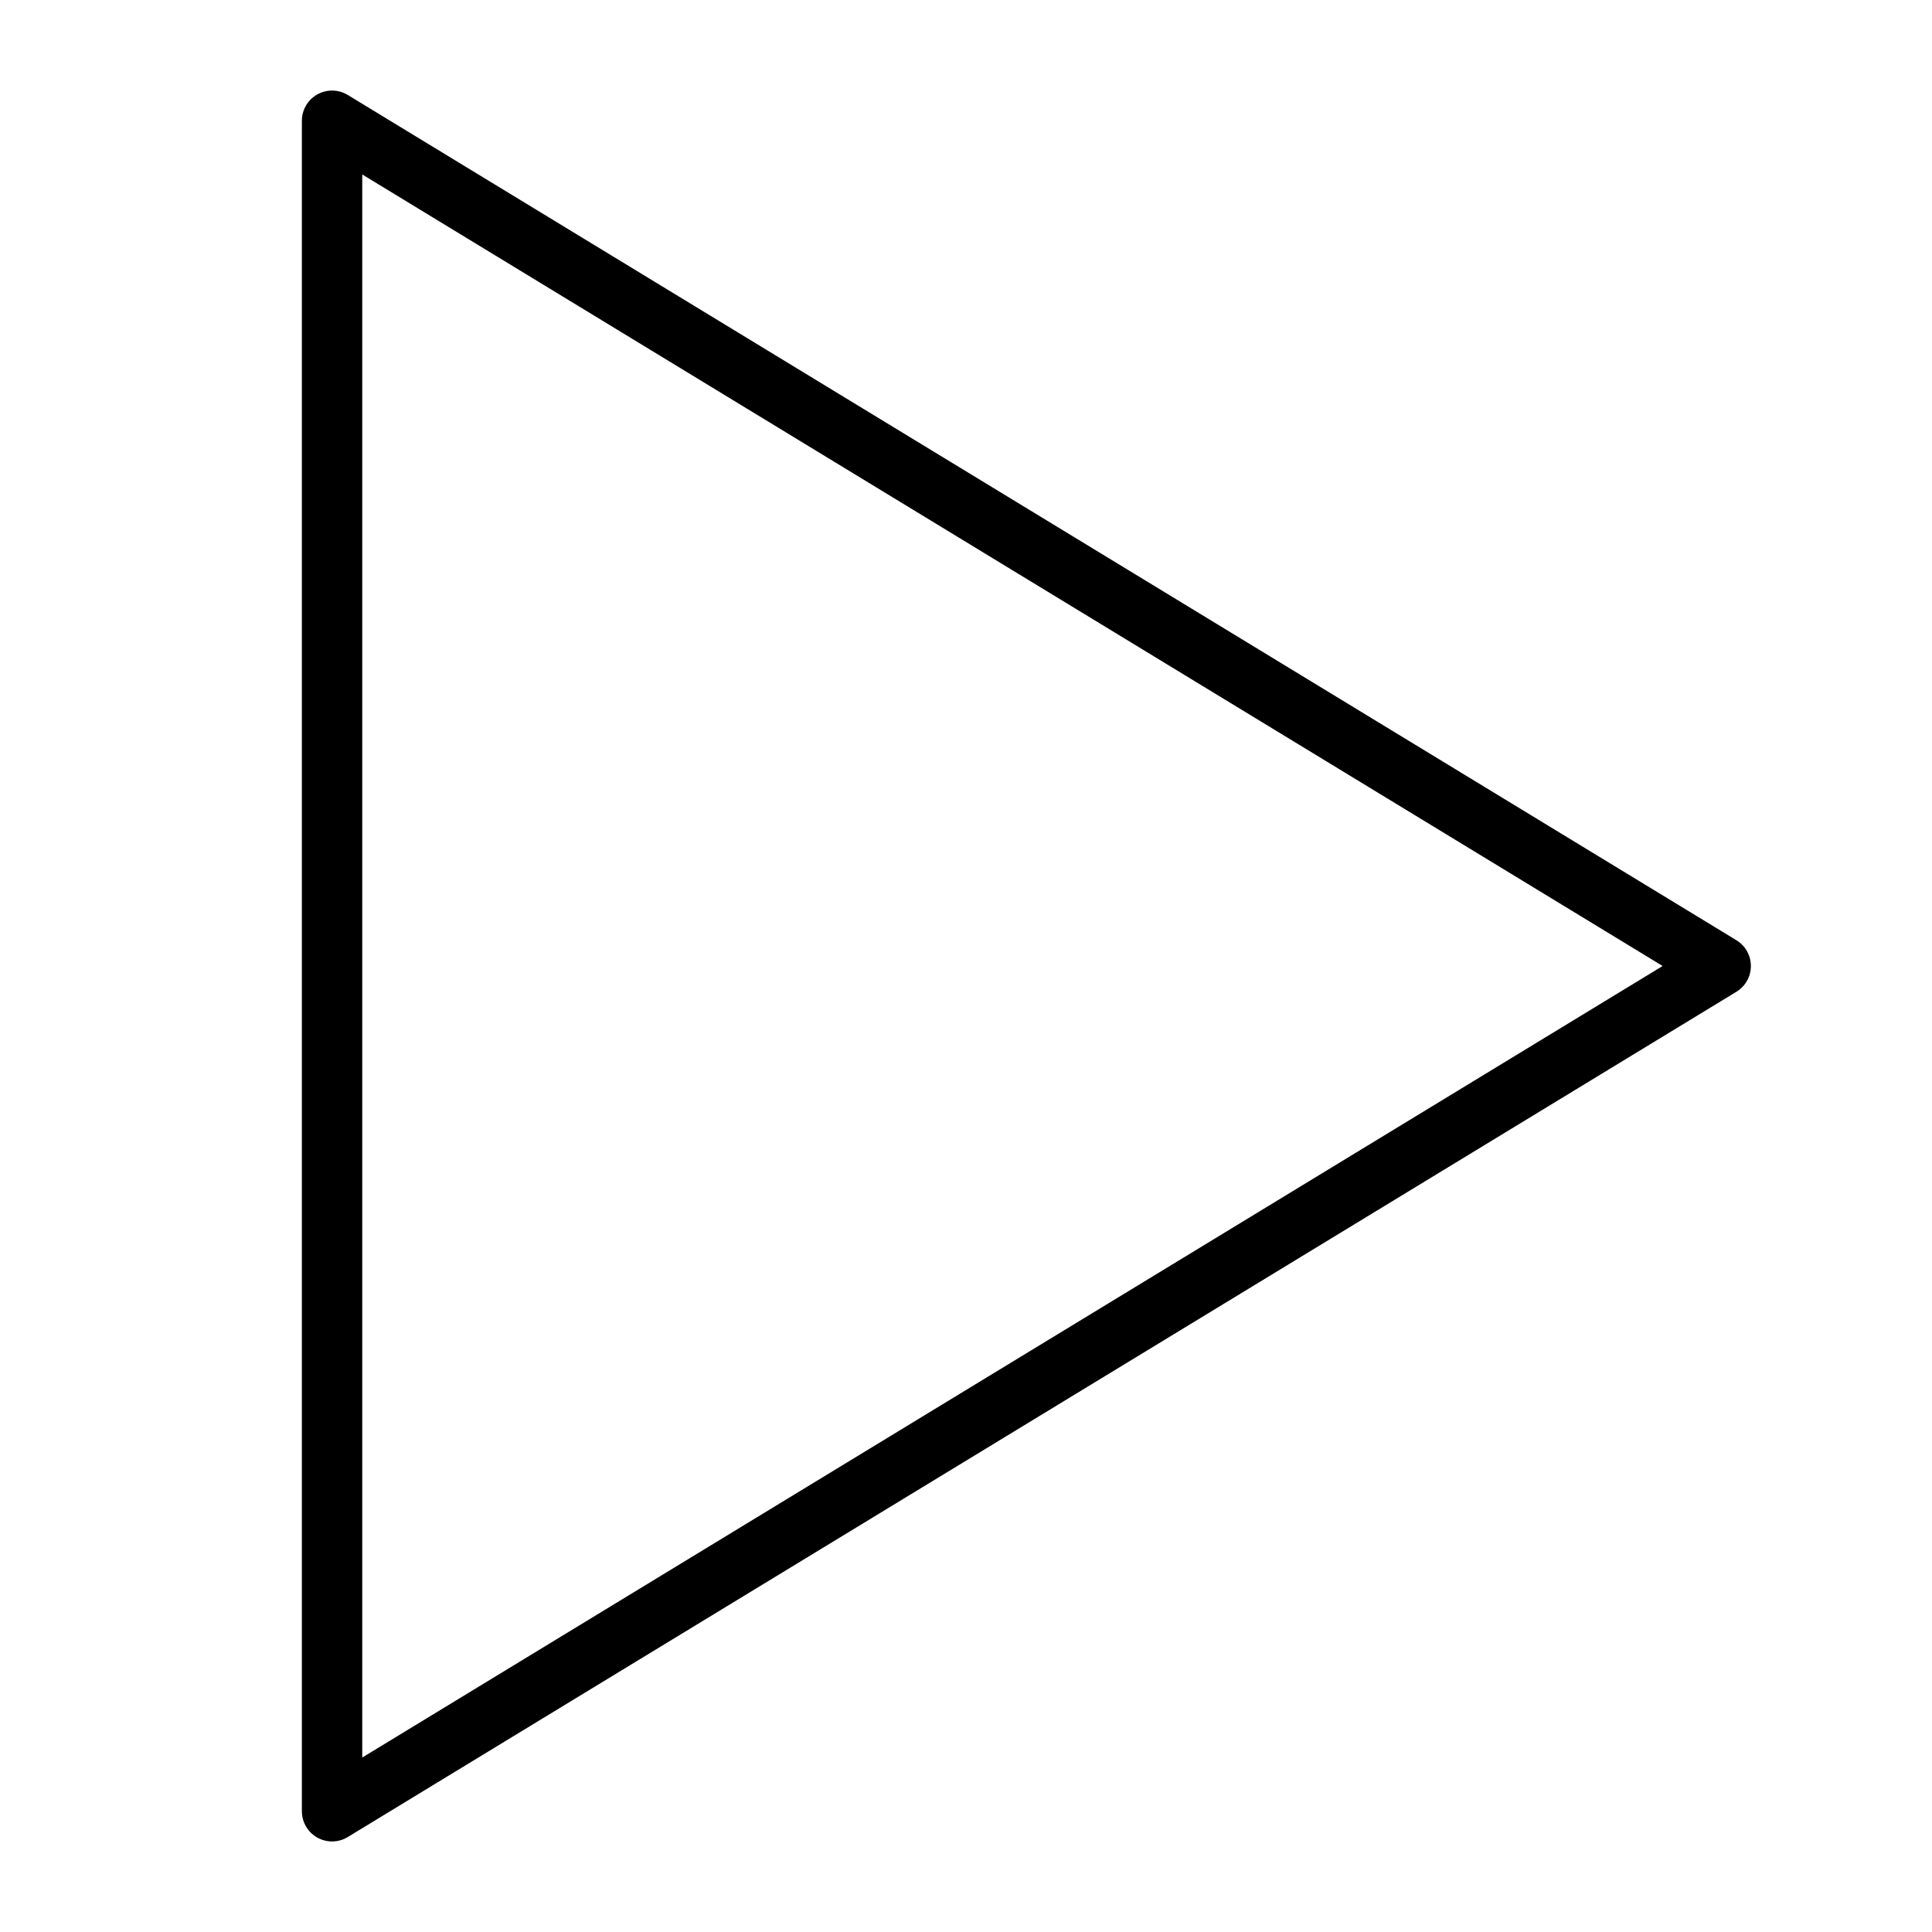 <svg xmlns="http://www.w3.org/2000/svg" viewBox="0 0 64 64" width="32" height="32"><title>button play</title><g class="nc-icon-wrapper" stroke-linecap="round" stroke-linejoin="round" stroke-width="2" stroke="currentColor"><polygon fill="none" stroke="currentColor" stroke-miterlimit="10" points="11,60 11,4 57,32 "/></g></svg>